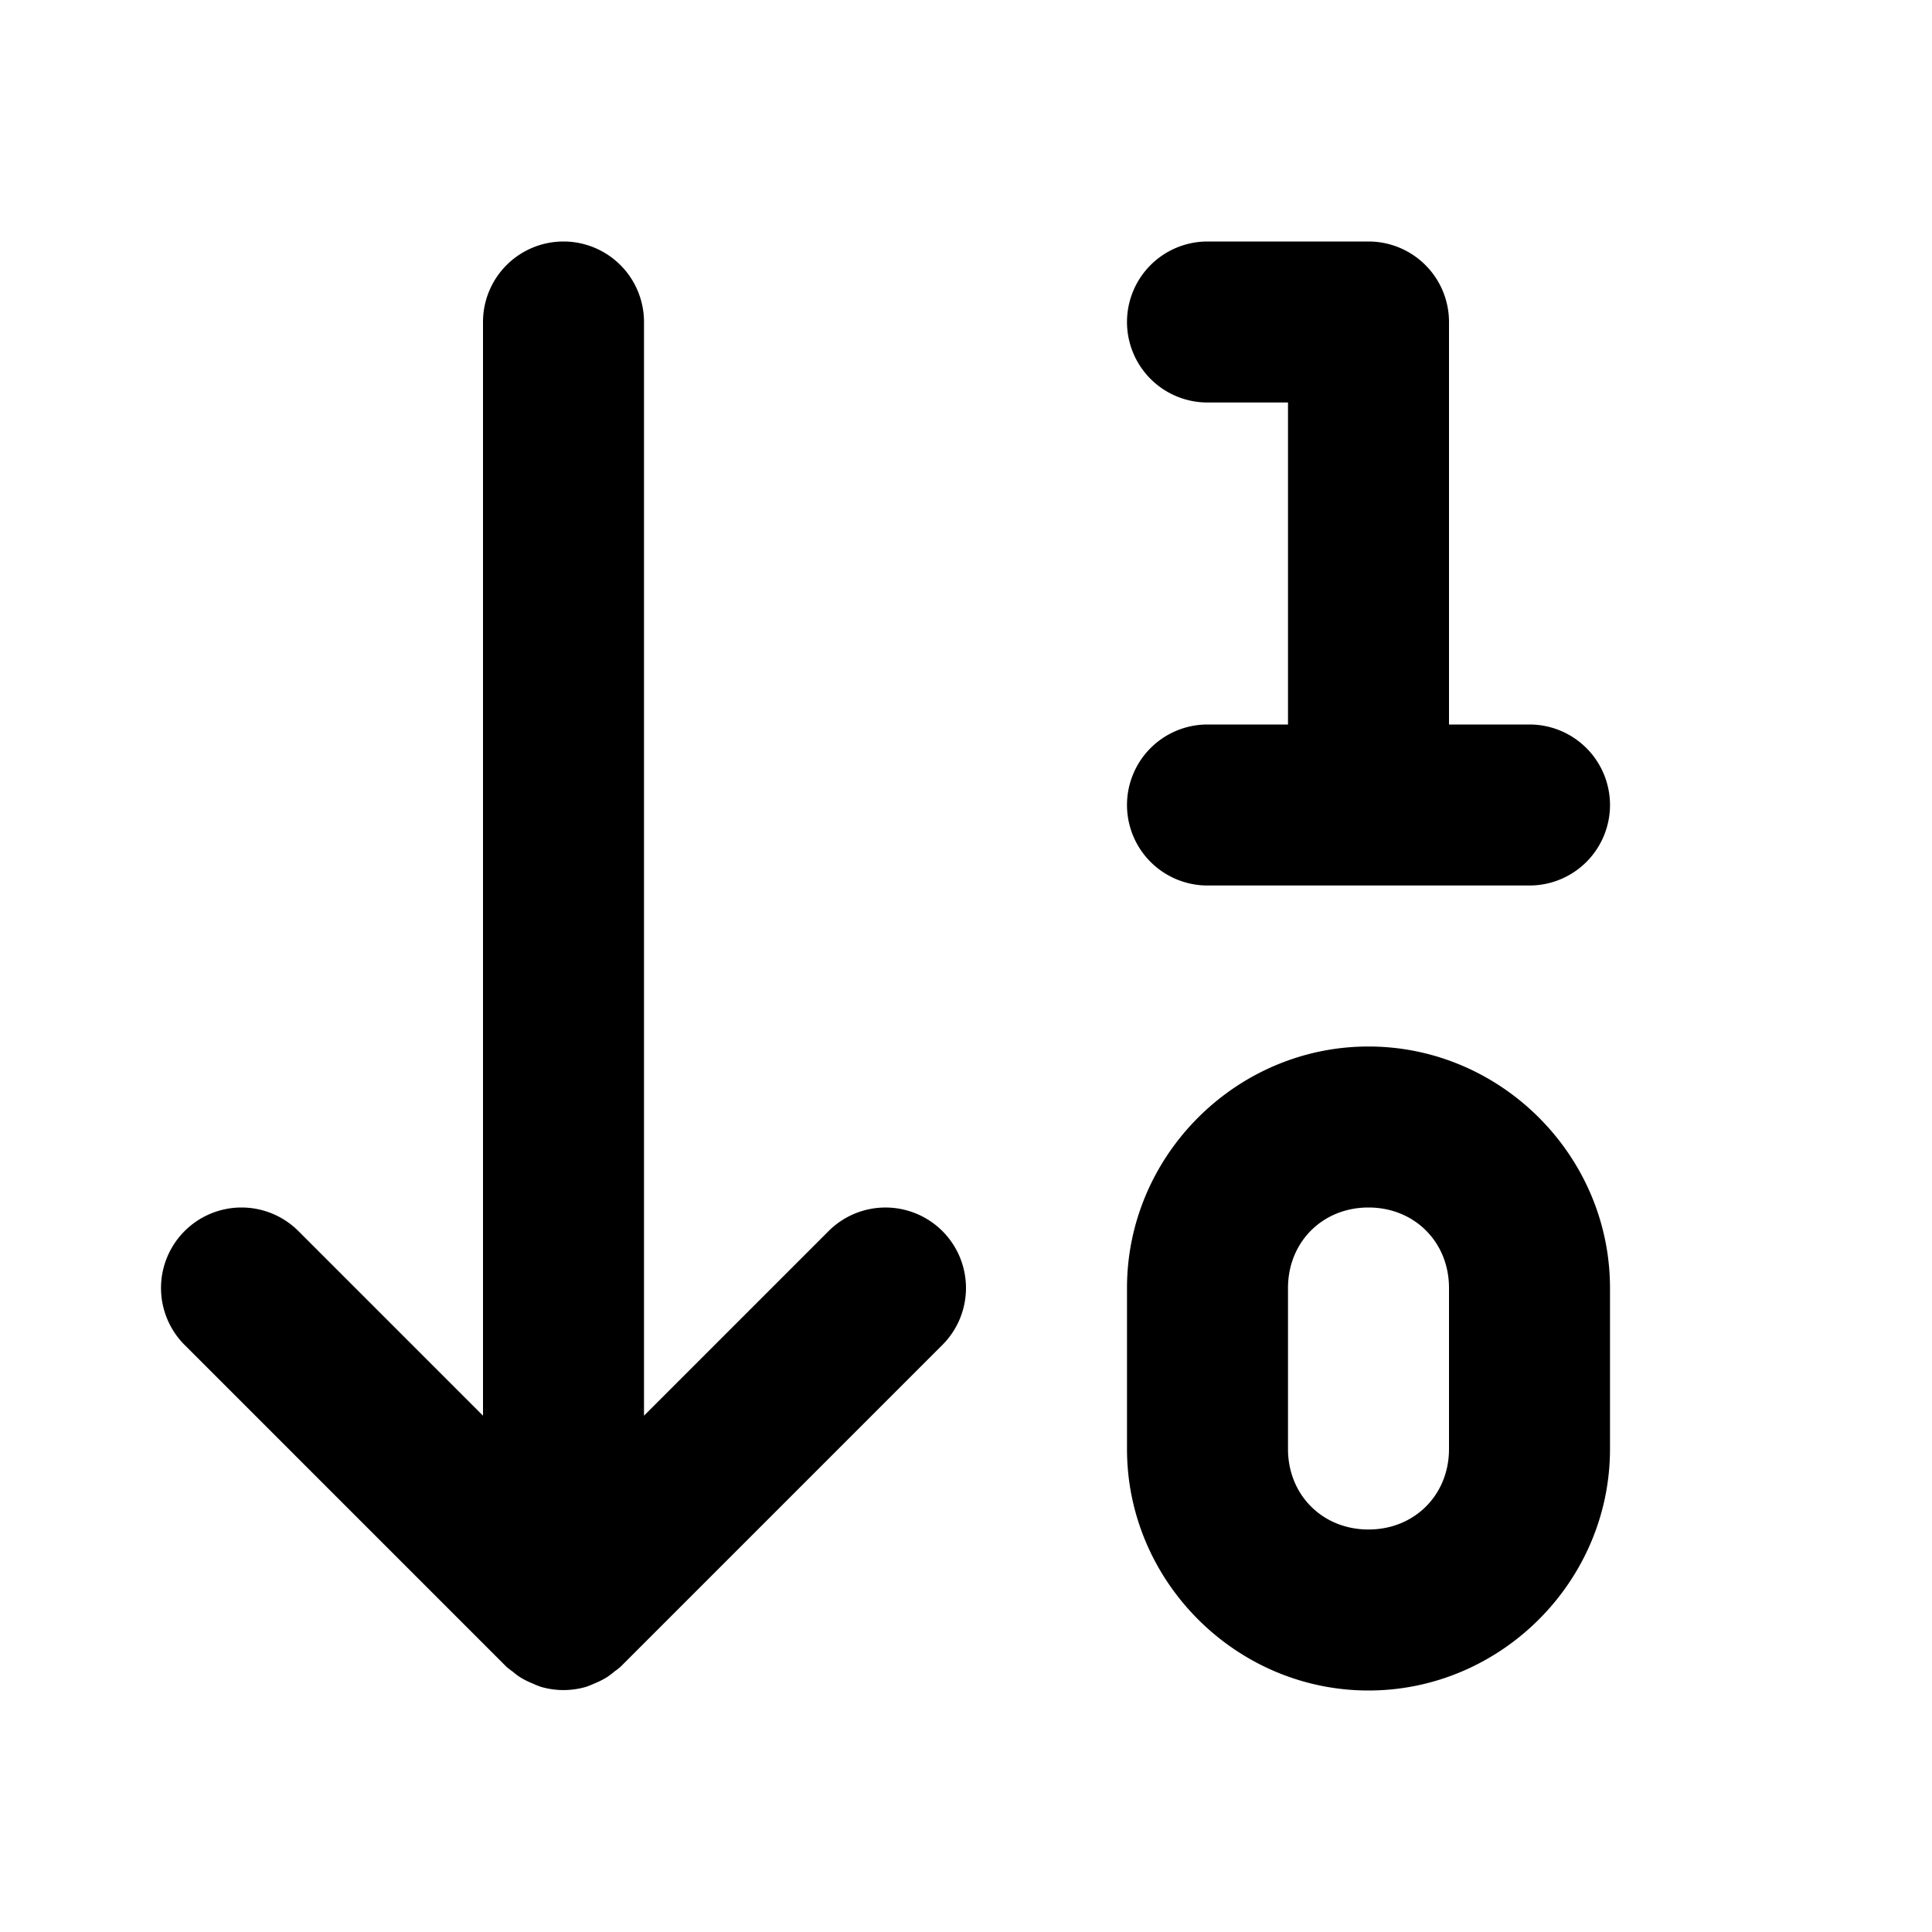 <?xml version="1.0" encoding="UTF-8" standalone="no"?>
<svg xmlns="http://www.w3.org/2000/svg" xmlns:svg="http://www.w3.org/2000/svg" width="24" height="24" viewBox="0 0 24 24" fill="currentColor" tags="filter,sort,descending,numerical" categories="text,layout,arrows">
  
  <path d="M 7 3 A 1 1 0 0 0 6 4 L 6 17.586 L 3.707 15.293 A 1 1 0 0 0 3 15 A 1 1 0 0 0 2.293 15.293 A 1 1 0 0 0 2.293 16.707 L 6.293 20.707 A 1 1 0 0 0 6.367 20.764 A 1 1 0 0 0 6.453 20.83 A 1 1 0 0 0 6.619 20.914 A 1 1 0 0 0 6.721 20.955 A 1 1 0 0 0 7.279 20.955 A 1 1 0 0 0 7.381 20.914 A 1 1 0 0 0 7.547 20.83 A 1 1 0 0 0 7.633 20.764 A 1 1 0 0 0 7.707 20.707 L 11.707 16.707 A 1 1 0 0 0 11.707 15.293 A 1 1 0 0 0 10.293 15.293 L 8 17.586 L 8 4 A 1 1 0 0 0 7 3 z M 15 3 A 1 1 0 0 0 14 4 A 1 1 0 0 0 15 5 L 16 5 L 16 9 L 15 9 A 1 1 0 0 0 14 10 A 1 1 0 0 0 15 11 L 19 11 A 1 1 0 0 0 20 10 A 1 1 0 0 0 19 9 L 18 9 L 18 4 A 1 1 0 0 0 17 3 L 15 3 z M 17 13 C 15.355 13 14 14.355 14 16 L 14 18 C 14 19.645 15.355 21 17 21 C 18.645 21 20 19.645 20 18 L 20 16 C 20 14.355 18.645 13 17 13 z M 17 15 C 17.571 15 18 15.429 18 16 L 18 18 C 18 18.571 17.571 19 17 19 C 16.429 19 16 18.571 16 18 L 16 16 C 16 15.429 16.429 15 17 15 z "/>
</svg>

